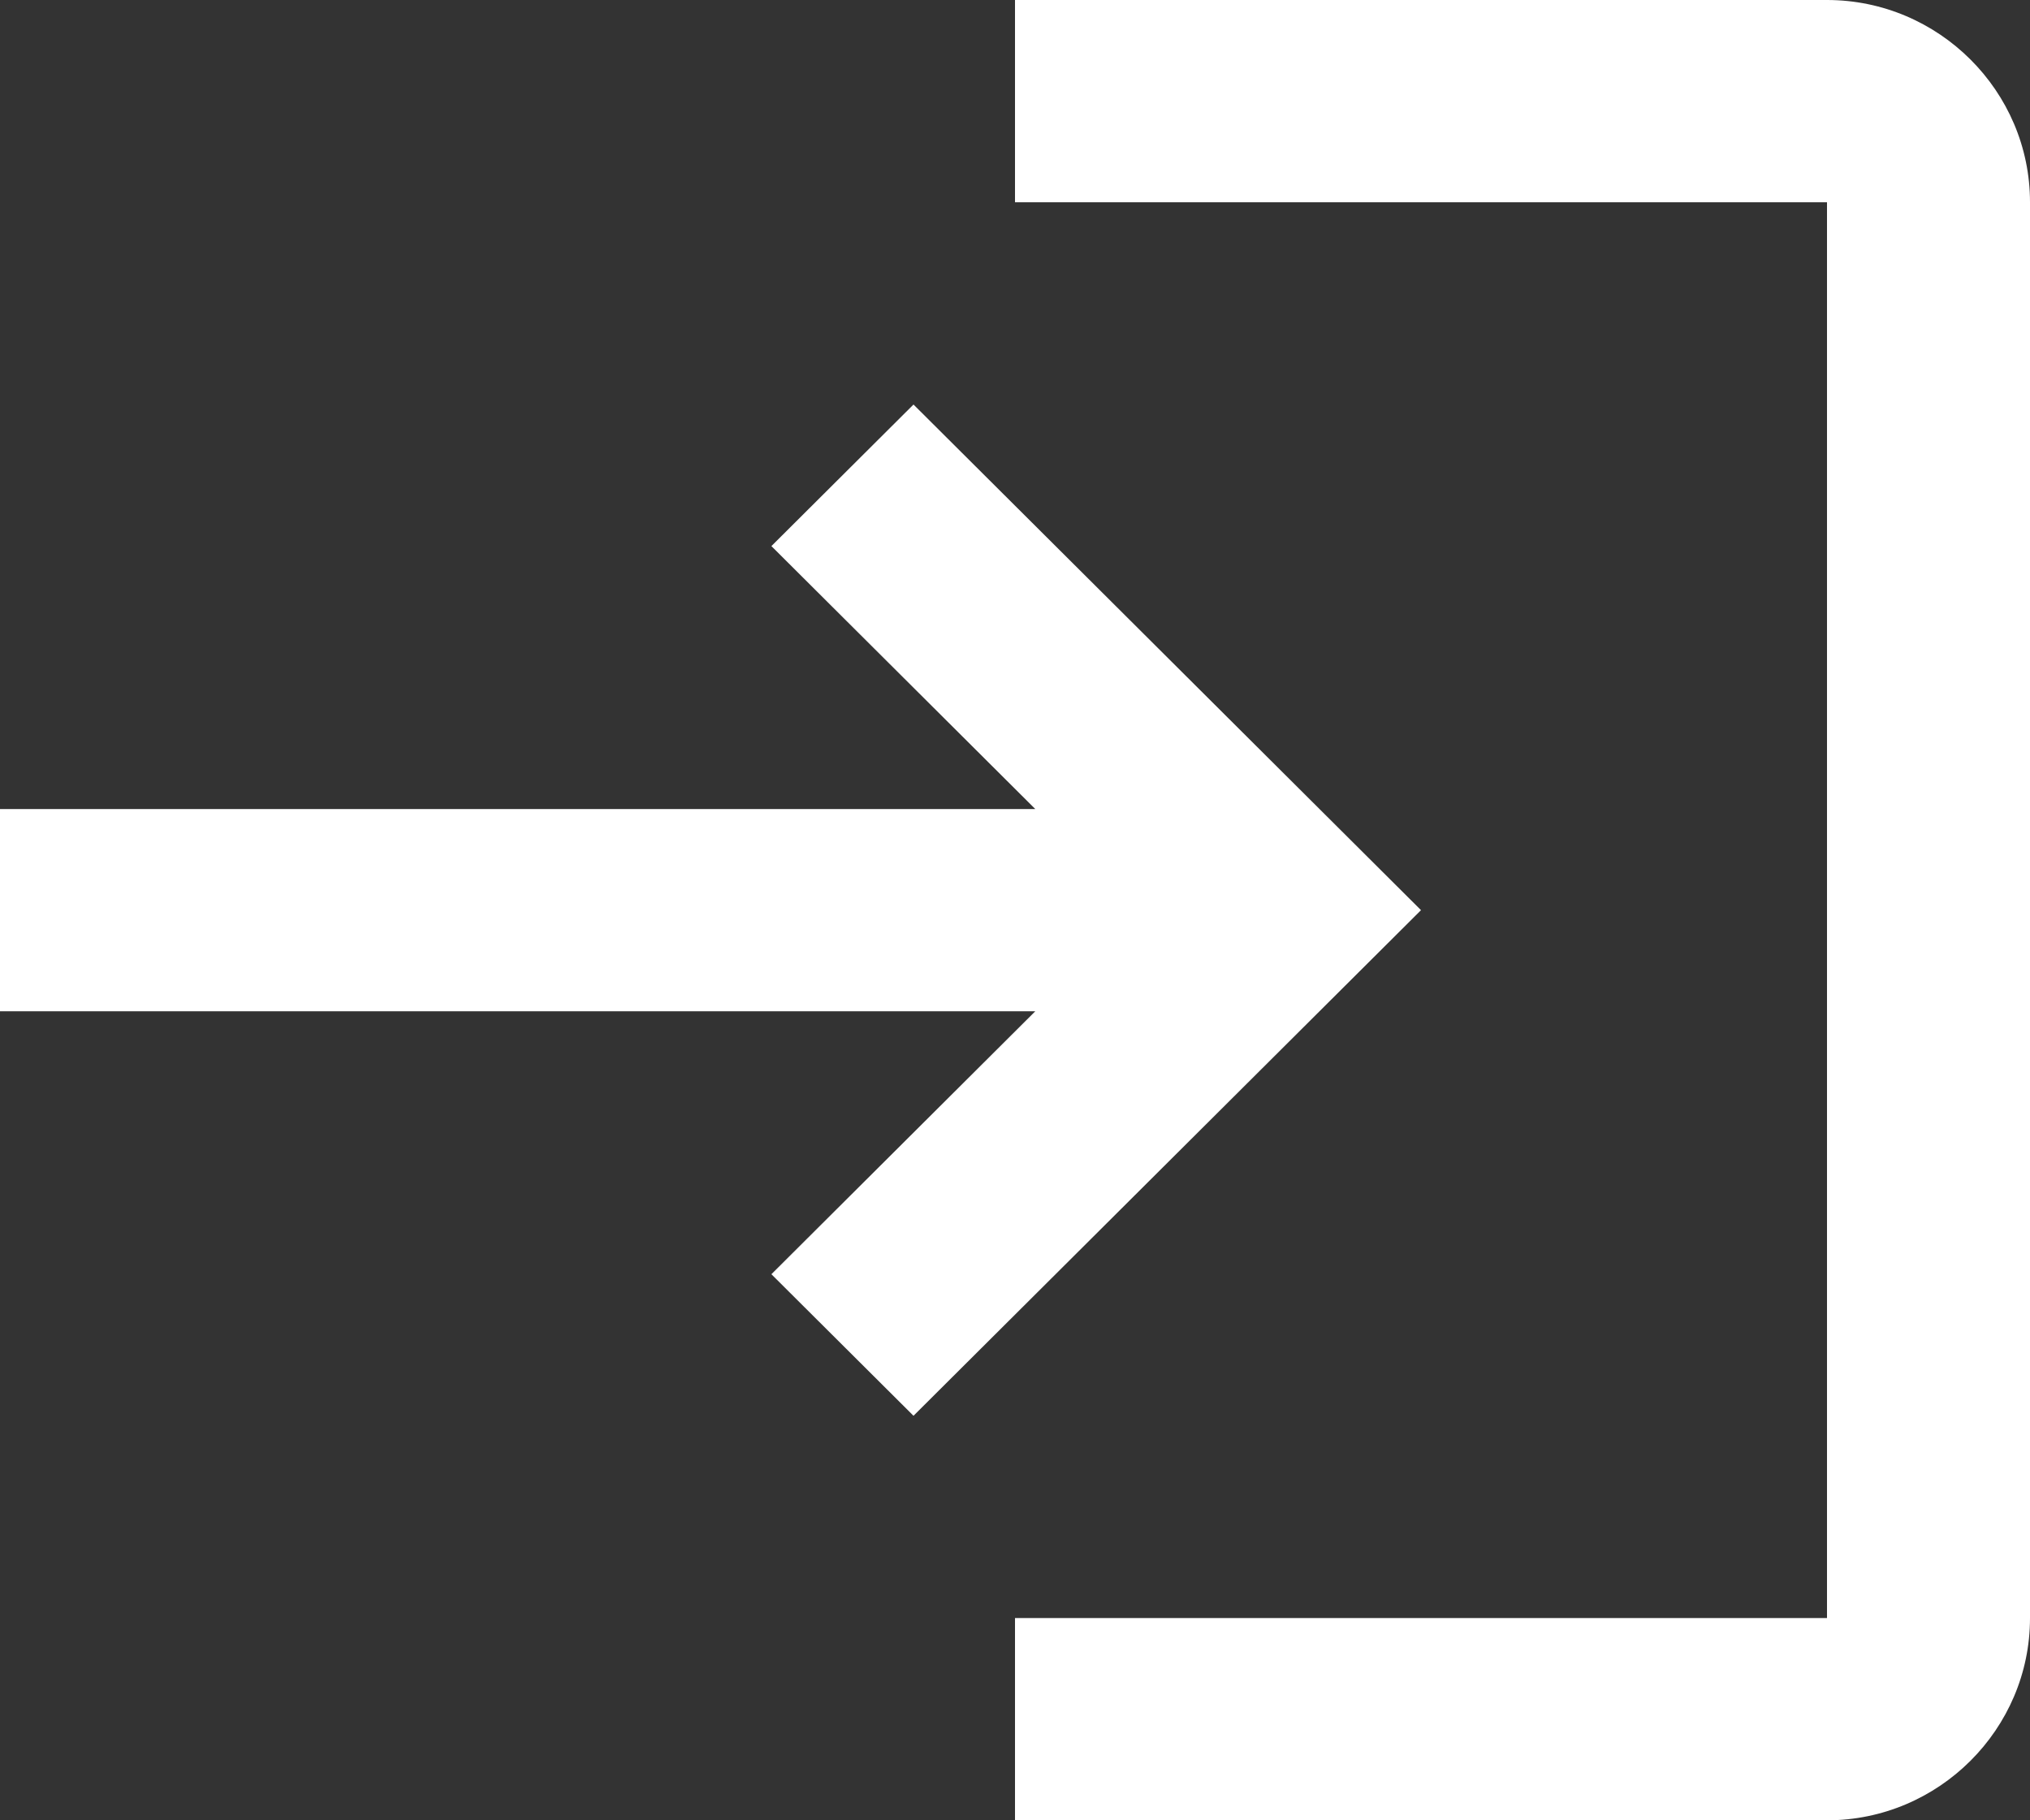 <svg width="29" height="26" viewBox="0 0 29 26" fill="none" xmlns="http://www.w3.org/2000/svg">
<rect x="0" y="0" width="29" height="26" fill="#333333" stroke="none"/>
<path d="M13.05 5.778L11.02 7.8L14.79 11.556H0V14.444H14.79L11.02 18.2L13.05 20.222L20.3 13L13.05 5.778ZM26.1 23.111H14.5V26H26.1C27.695 26 29 24.7 29 23.111V2.889C29 1.3 27.695 0 26.1 0H14.5V2.889H26.1V23.111Z" fill="white"/>
</svg>

